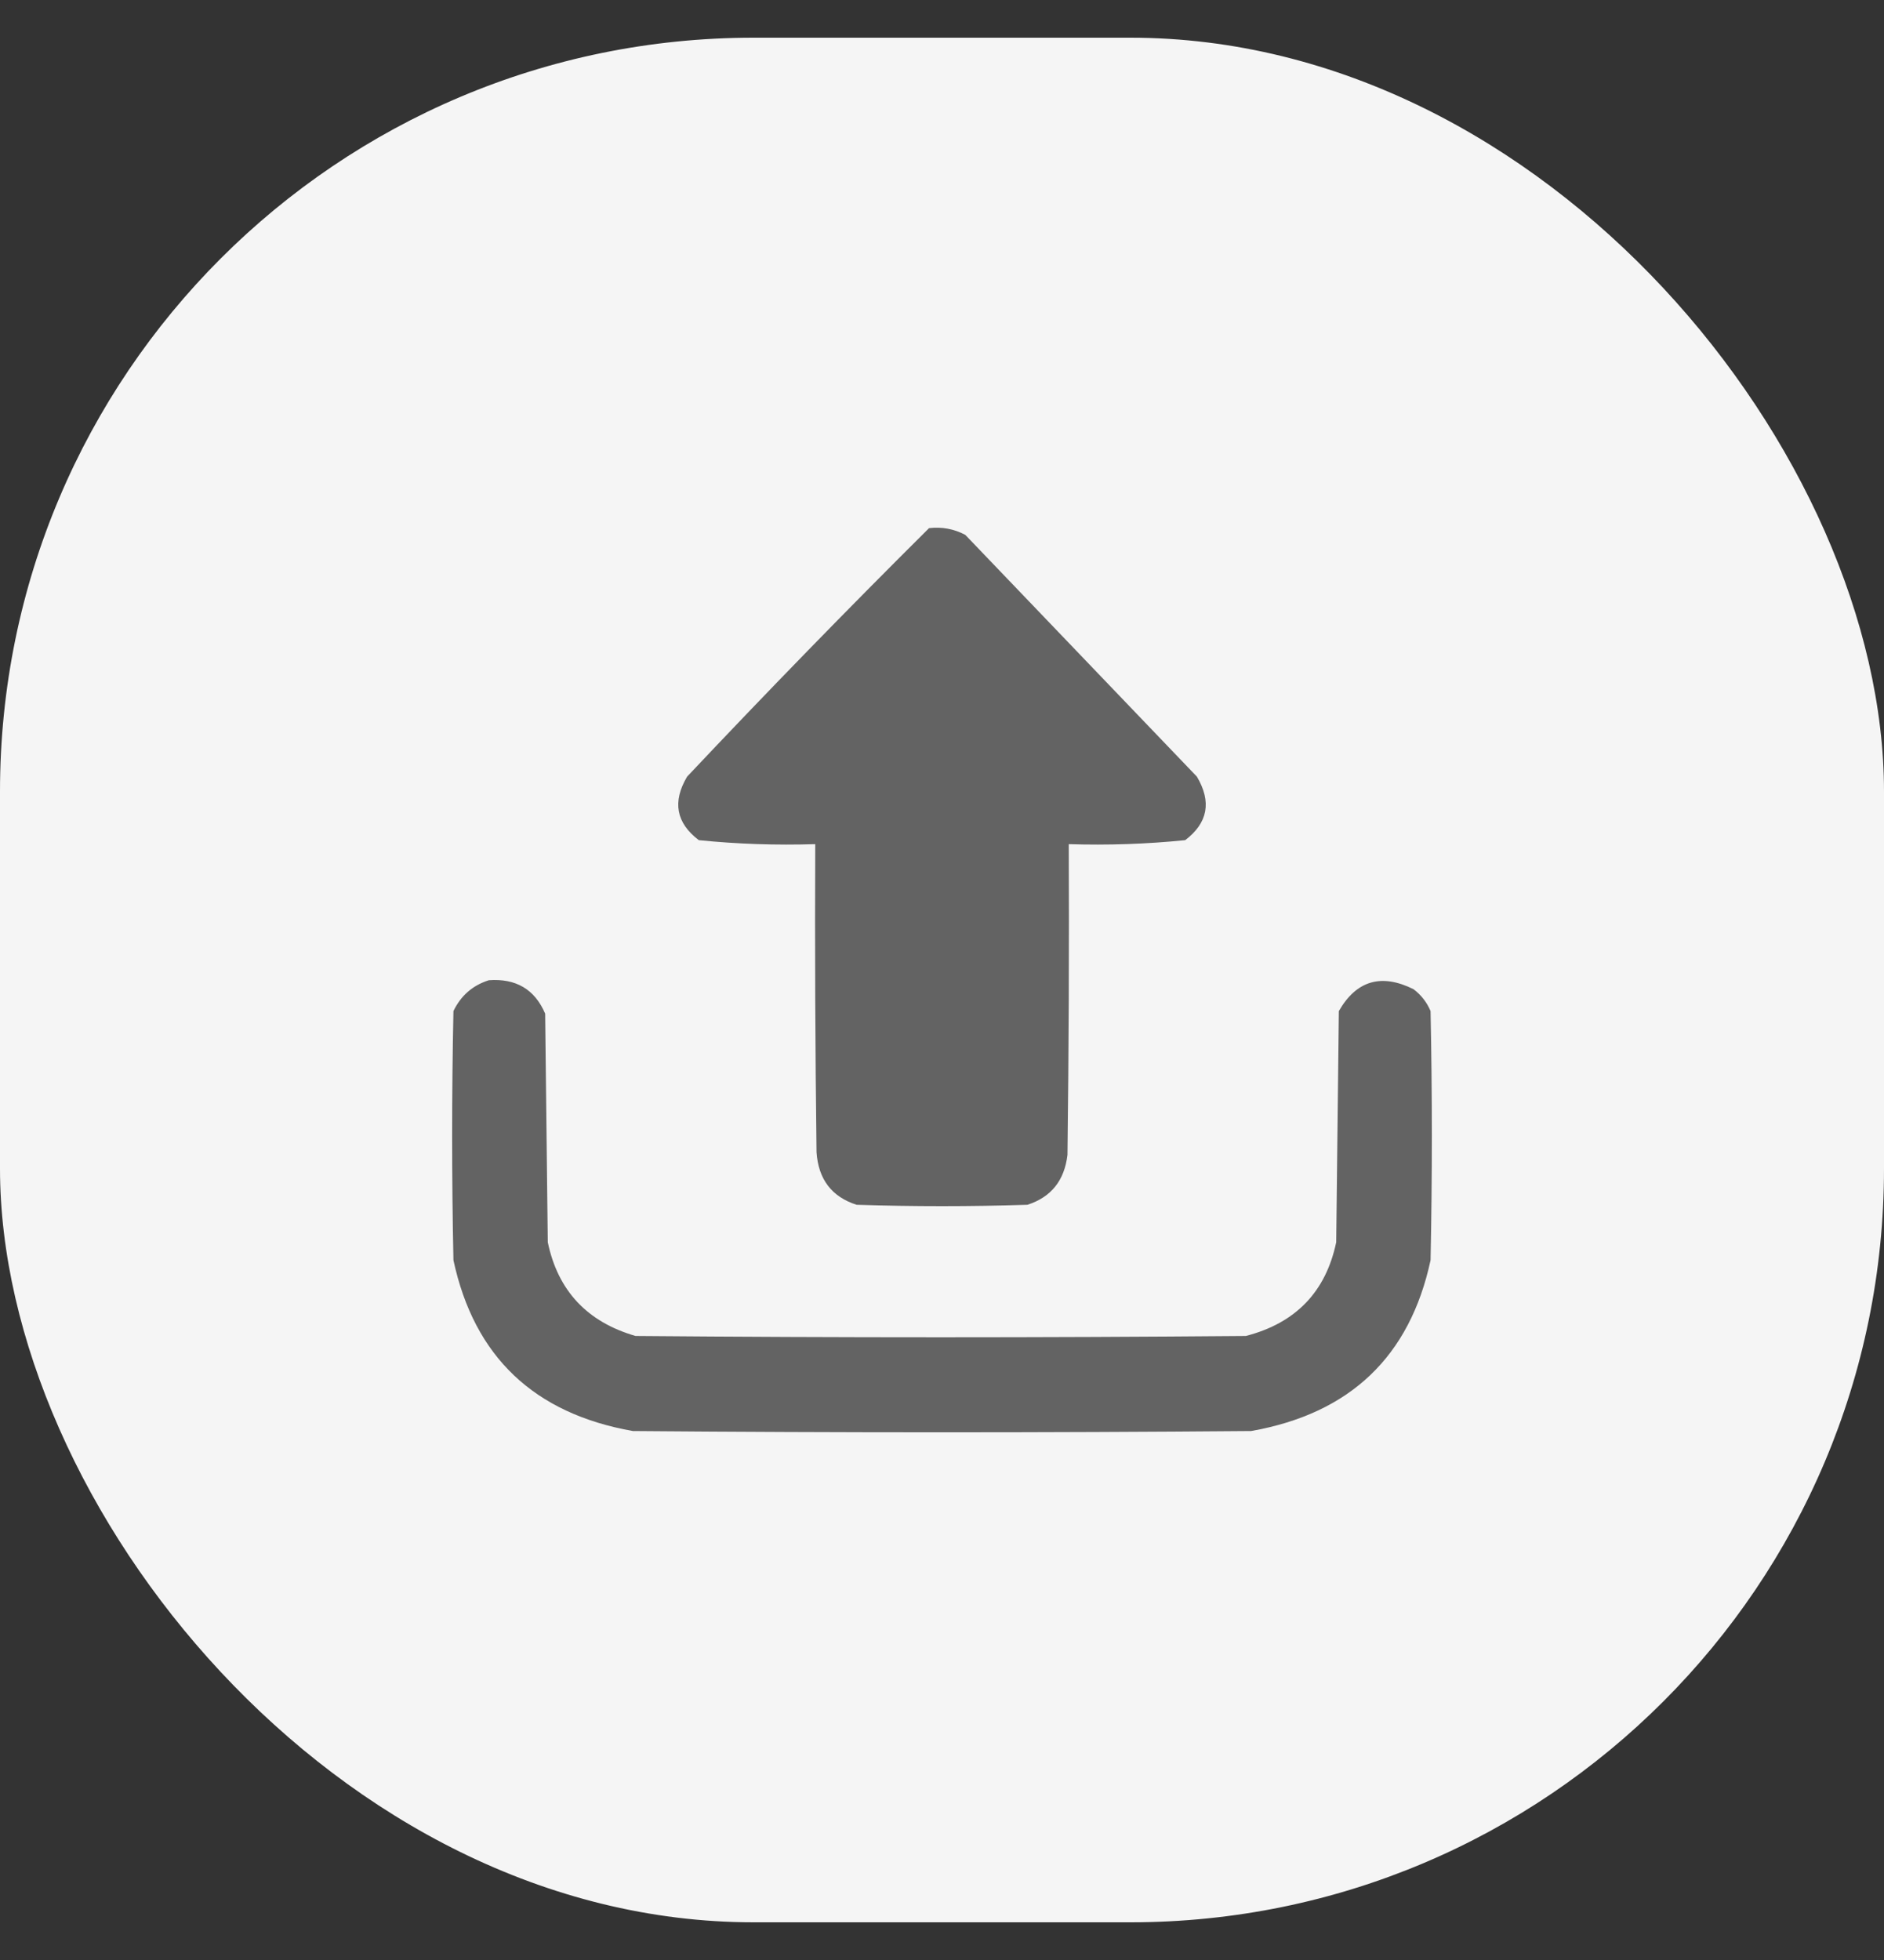 <svg width="25" height="26" viewBox="0 0 25 26" fill="none" xmlns="http://www.w3.org/2000/svg">
    <rect x="0" y="0" width="25" height="26" fill="#333333" stroke="none"/>
    <g clip-path="url(#clip0_266_2905)">
        <path fill-rule="evenodd" clip-rule="evenodd" d="M0 -11.5C12.333 -11.5 24.667 -11.5 37 -11.5C37 0.833 37 13.167 37 25.5C24.667 25.5 12.333 25.5 0 25.5C0 13.167 0 0.833 0 -11.5Z" fill="#F5F5F5"/>
        <path fill-rule="evenodd" clip-rule="evenodd" d="M12.328 7.006C12.498 6.986 12.659 7.016 12.809 7.095C13.833 8.164 14.857 9.233 15.882 10.302C16.08 10.635 16.029 10.916 15.727 11.145C15.215 11.197 14.7 11.214 14.182 11.198C14.188 12.572 14.182 13.946 14.165 15.319C14.125 15.66 13.948 15.881 13.633 15.982C12.878 16.006 12.122 16.006 11.367 15.982C11.036 15.876 10.859 15.643 10.835 15.283C10.818 13.922 10.812 12.56 10.818 11.198C10.3 11.214 9.785 11.197 9.273 11.145C8.971 10.916 8.92 10.635 9.118 10.302C10.174 9.182 11.244 8.083 12.328 7.006Z" fill="#636363"/>
        <path fill-rule="evenodd" clip-rule="evenodd" d="M6.487 13.003C6.847 12.977 7.096 13.124 7.234 13.446C7.246 14.457 7.257 15.468 7.269 16.479C7.403 17.121 7.791 17.536 8.433 17.722C11.133 17.745 13.832 17.745 16.532 17.722C17.194 17.551 17.593 17.136 17.731 16.479C17.743 15.456 17.755 14.434 17.766 13.412C18 13.006 18.33 12.91 18.757 13.122C18.859 13.199 18.934 13.296 18.983 13.412C19.006 14.514 19.006 15.615 18.983 16.717C18.708 17.996 17.915 18.751 16.602 18.983C13.867 19.006 11.133 19.006 8.398 18.983C7.085 18.751 6.292 17.996 6.017 16.717C5.994 15.615 5.994 14.514 6.017 13.412C6.116 13.207 6.272 13.071 6.487 13.003Z" fill="#636363"/>
    </g>
    <defs>
        <clipPath id="clip0_266_2905">
            <rect y="0.5" width="25" height="25" rx="10" fill="white"/>
        </clipPath>
    </defs>
</svg>
